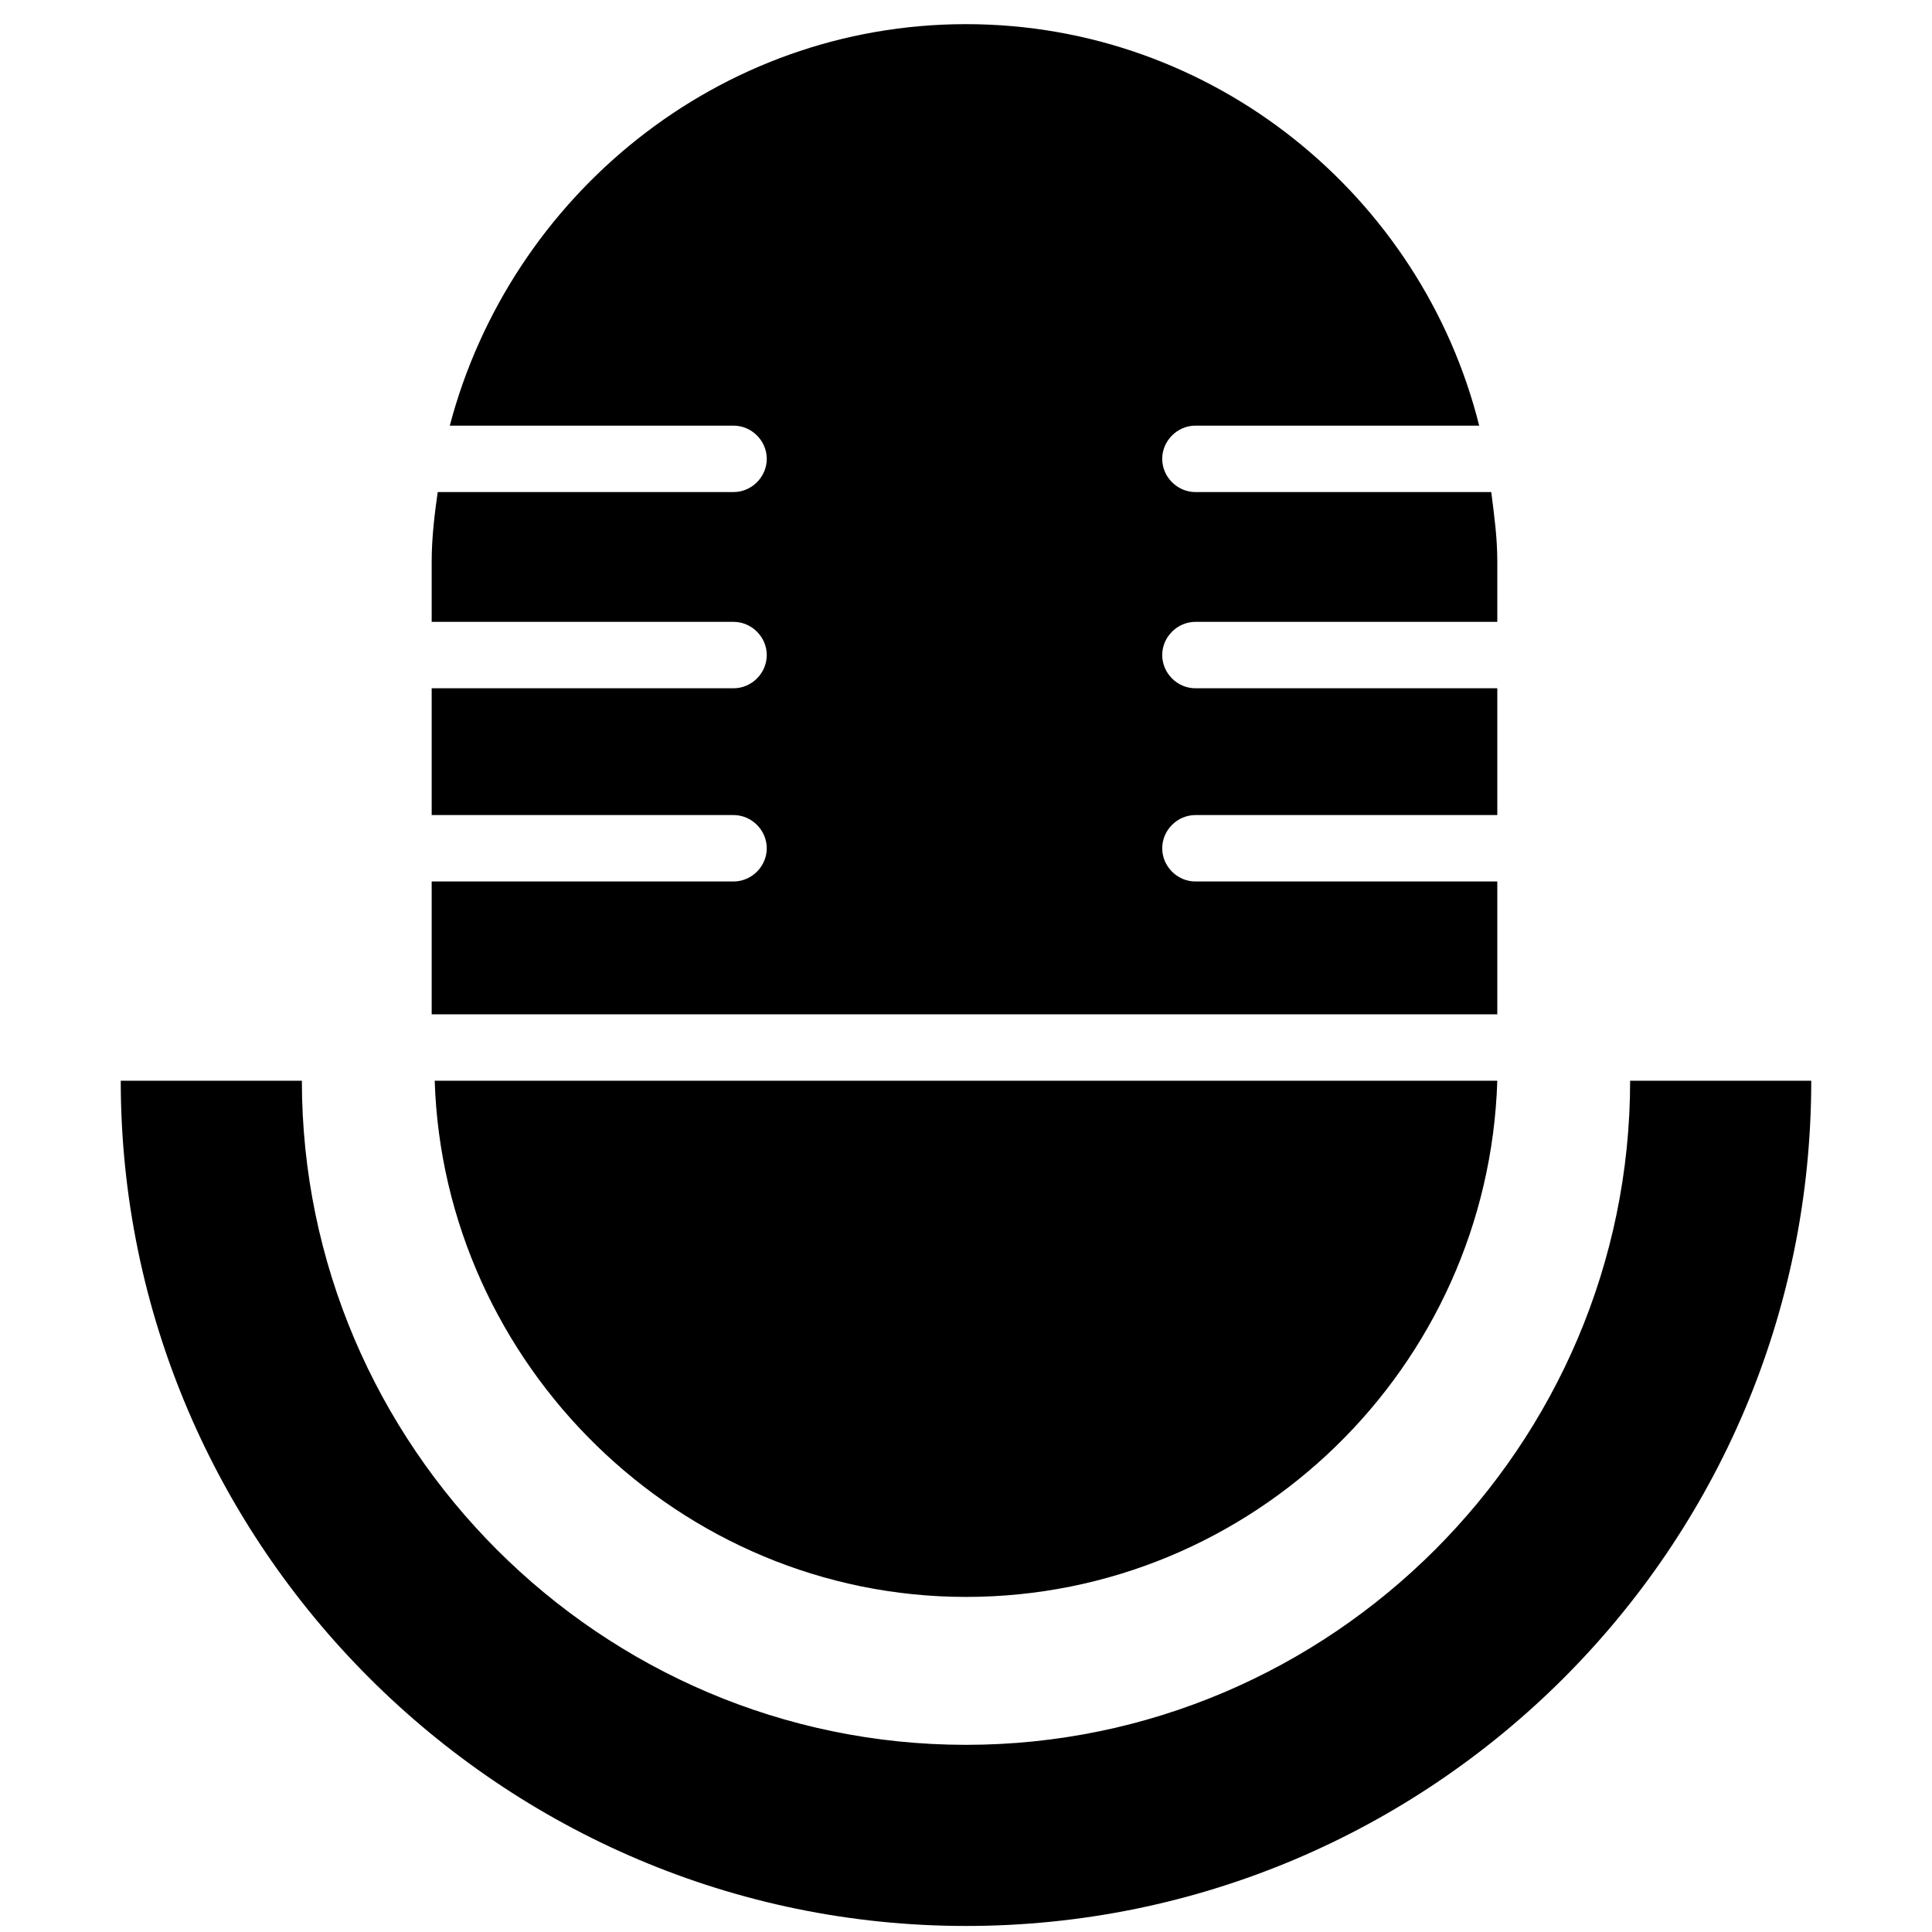 <?xml version="1.0" encoding="utf-8"?>
<!-- Generator: Adobe Illustrator 19.1.0, SVG Export Plug-In . SVG Version: 6.00 Build 0)  -->
<svg version="1.1" id="Layer_13" xmlns="http://www.w3.org/2000/svg" xmlns:xlink="http://www.w3.org/1999/xlink" x="0px" y="0px"
	 viewBox="0 0 64 64" enable-background="new 0 0 64 64" xml:space="preserve">
<g>
	<path d="M24.3,14.1c0.6,0,1.1,0.5,1.1,1.1c0,0.6-0.5,1.1-1.1,1.1h-9.8c-0.1,0.7-0.2,1.5-0.2,2.3v2h10c0.6,0,1.1,0.5,1.1,1.1
		s-0.5,1.1-1.1,1.1h-10v4.2h10c0.6,0,1.1,0.5,1.1,1.1c0,0.6-0.5,1.1-1.1,1.1h-10v4.4h35.3v-4.4h-10c-0.6,0-1.1-0.5-1.1-1.1
		c0-0.6,0.5-1.1,1.1-1.1h10v-4.2h-10c-0.6,0-1.1-0.5-1.1-1.1s0.5-1.1,1.1-1.1h10v-2c0-0.8-0.1-1.5-0.2-2.3h-9.8
		c-0.6,0-1.1-0.5-1.1-1.1c0-0.6,0.5-1.1,1.1-1.1h9.4C47.1,6.5,40.2,0.8,32,0.8S16.9,6.5,14.9,14.1H24.3z"/>
	<path d="M14.4,35.8c0.3,9.4,8.1,17.1,17.6,17.1s17.3-7.6,17.6-17.1H14.4z"/>
</g>
<path d="M32,63.8c-15.4,0-28-12.6-28-28h6c0,12.1,9.9,22,22,22s22-9.9,22-22h6C60,51.3,47.4,63.8,32,63.8z"/>
</svg>
